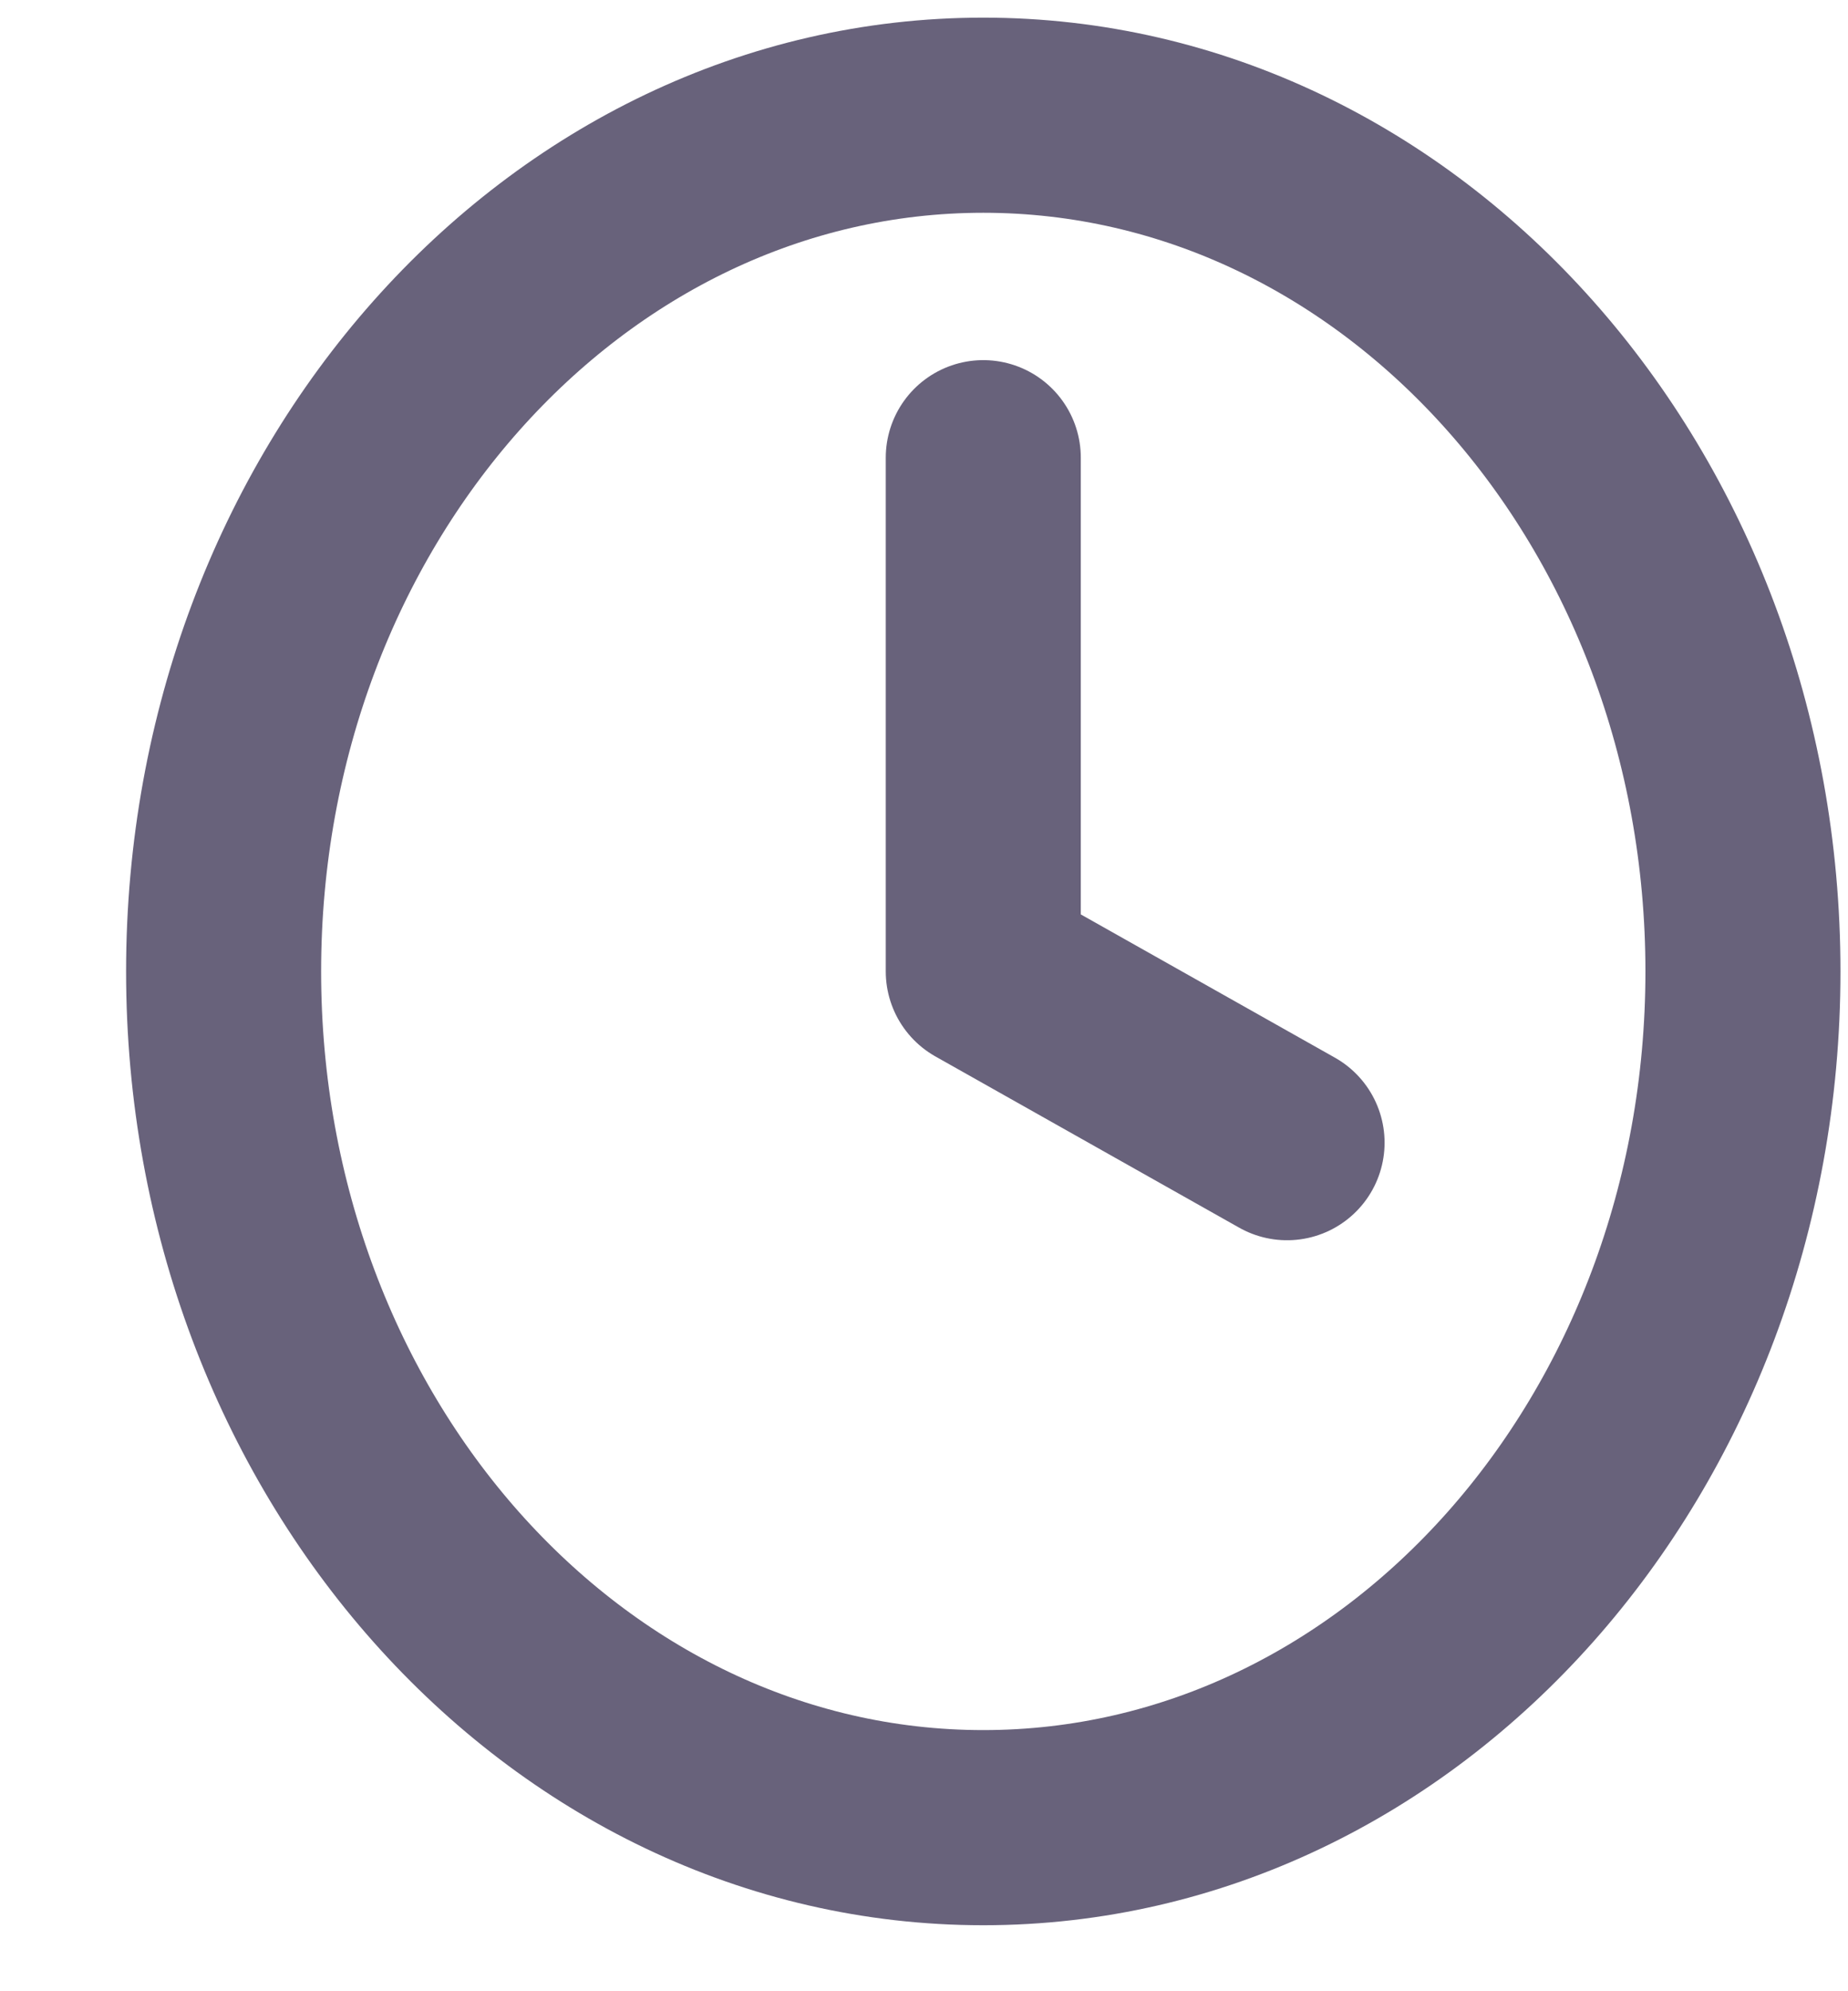 <svg width="13" height="14" viewBox="0 0 13 14" fill="none" xmlns="http://www.w3.org/2000/svg">
<path d="M6.917 12.85C9.868 12.85 12.261 10.155 12.261 6.83C12.261 3.505 9.868 0.81 6.917 0.81C3.966 0.81 1.573 3.505 1.573 6.83C1.573 10.155 3.966 12.85 6.917 12.85Z" stroke="#68627B" stroke-width="1.372" stroke-linecap="round" stroke-linejoin="round"/>
<path d="M6.917 3.218V6.83L9.054 8.034" stroke="#68627B" stroke-width="1.372" stroke-linecap="round" stroke-linejoin="round"/>
</svg>
